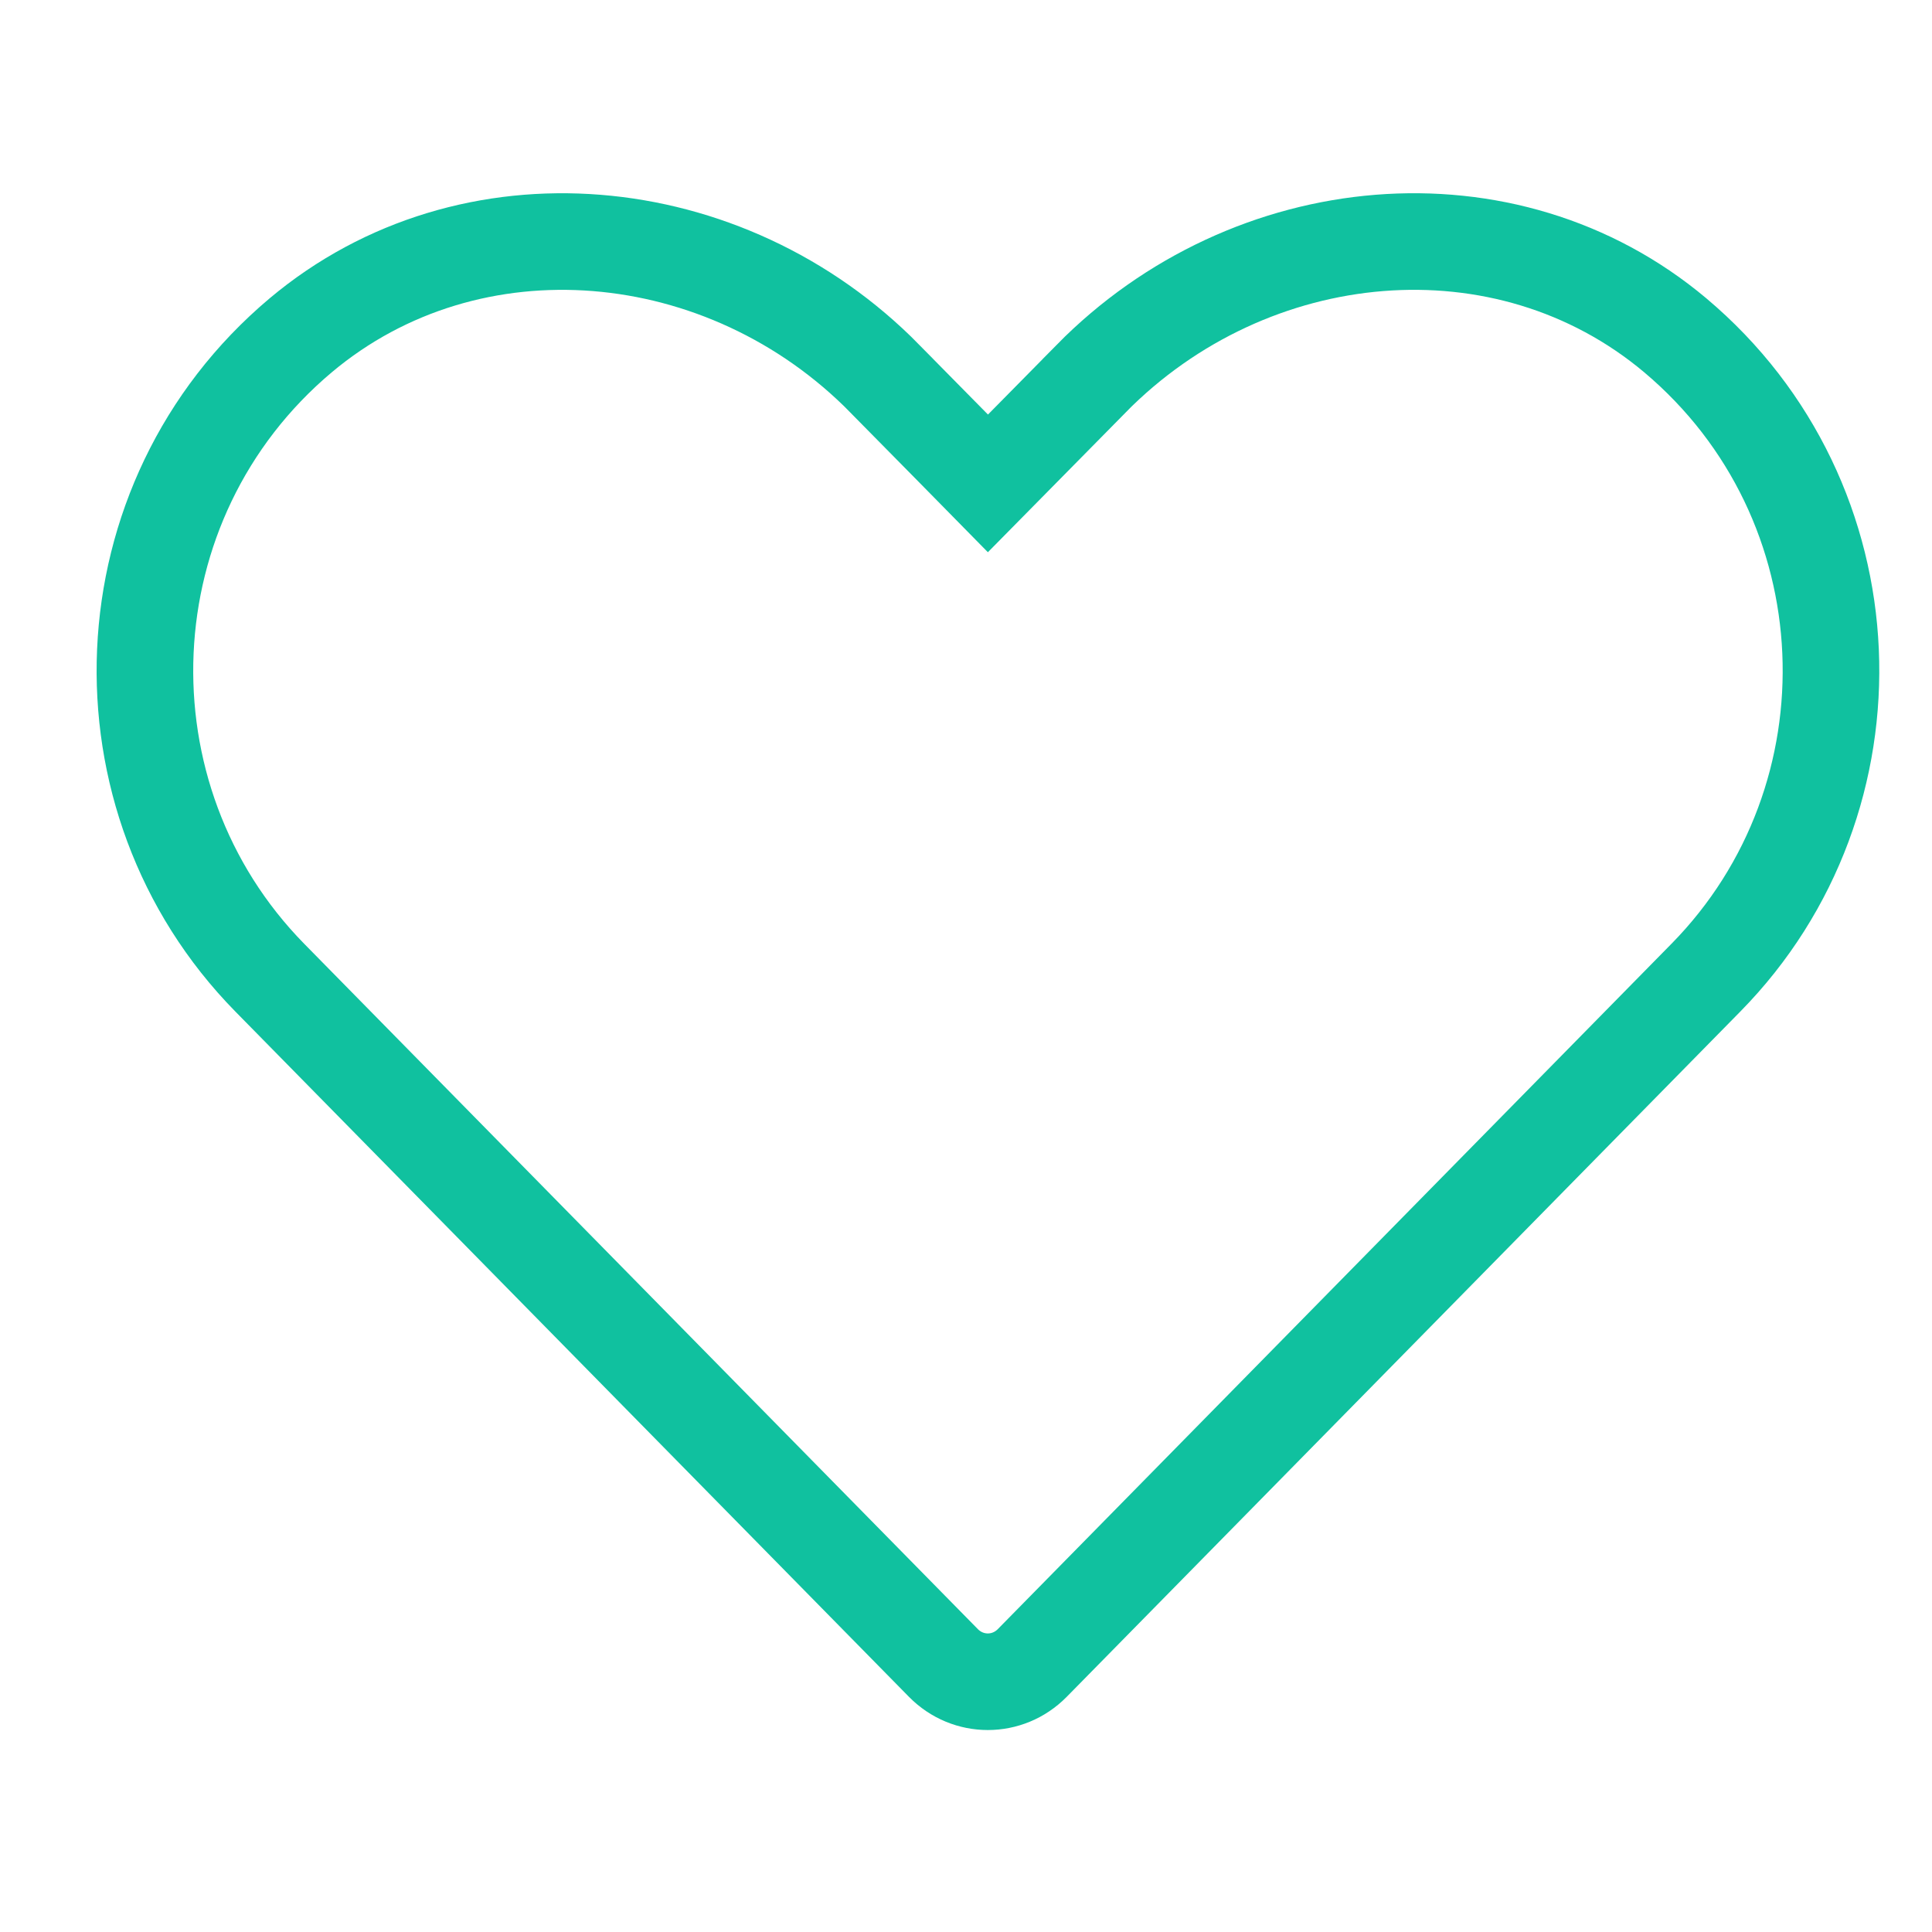 <svg width="20" height="20" viewBox="0 0 20 20" fill="none" xmlns="http://www.w3.org/2000/svg">
<path d="M11.294 3.922L11.294 3.921C12.945 2.243 15.589 1.999 17.341 3.47C19.379 5.184 19.487 8.262 17.66 10.12L17.66 10.12L10.686 17.215C10.431 17.474 10.021 17.474 9.766 17.215L2.792 10.12C0.968 8.262 1.076 5.184 3.113 3.471C4.866 1.999 7.513 2.243 9.161 3.921L9.161 3.922L9.871 4.642L10.227 5.004L10.584 4.642L11.294 3.922Z" stroke="#10C19F"/>
</svg>
